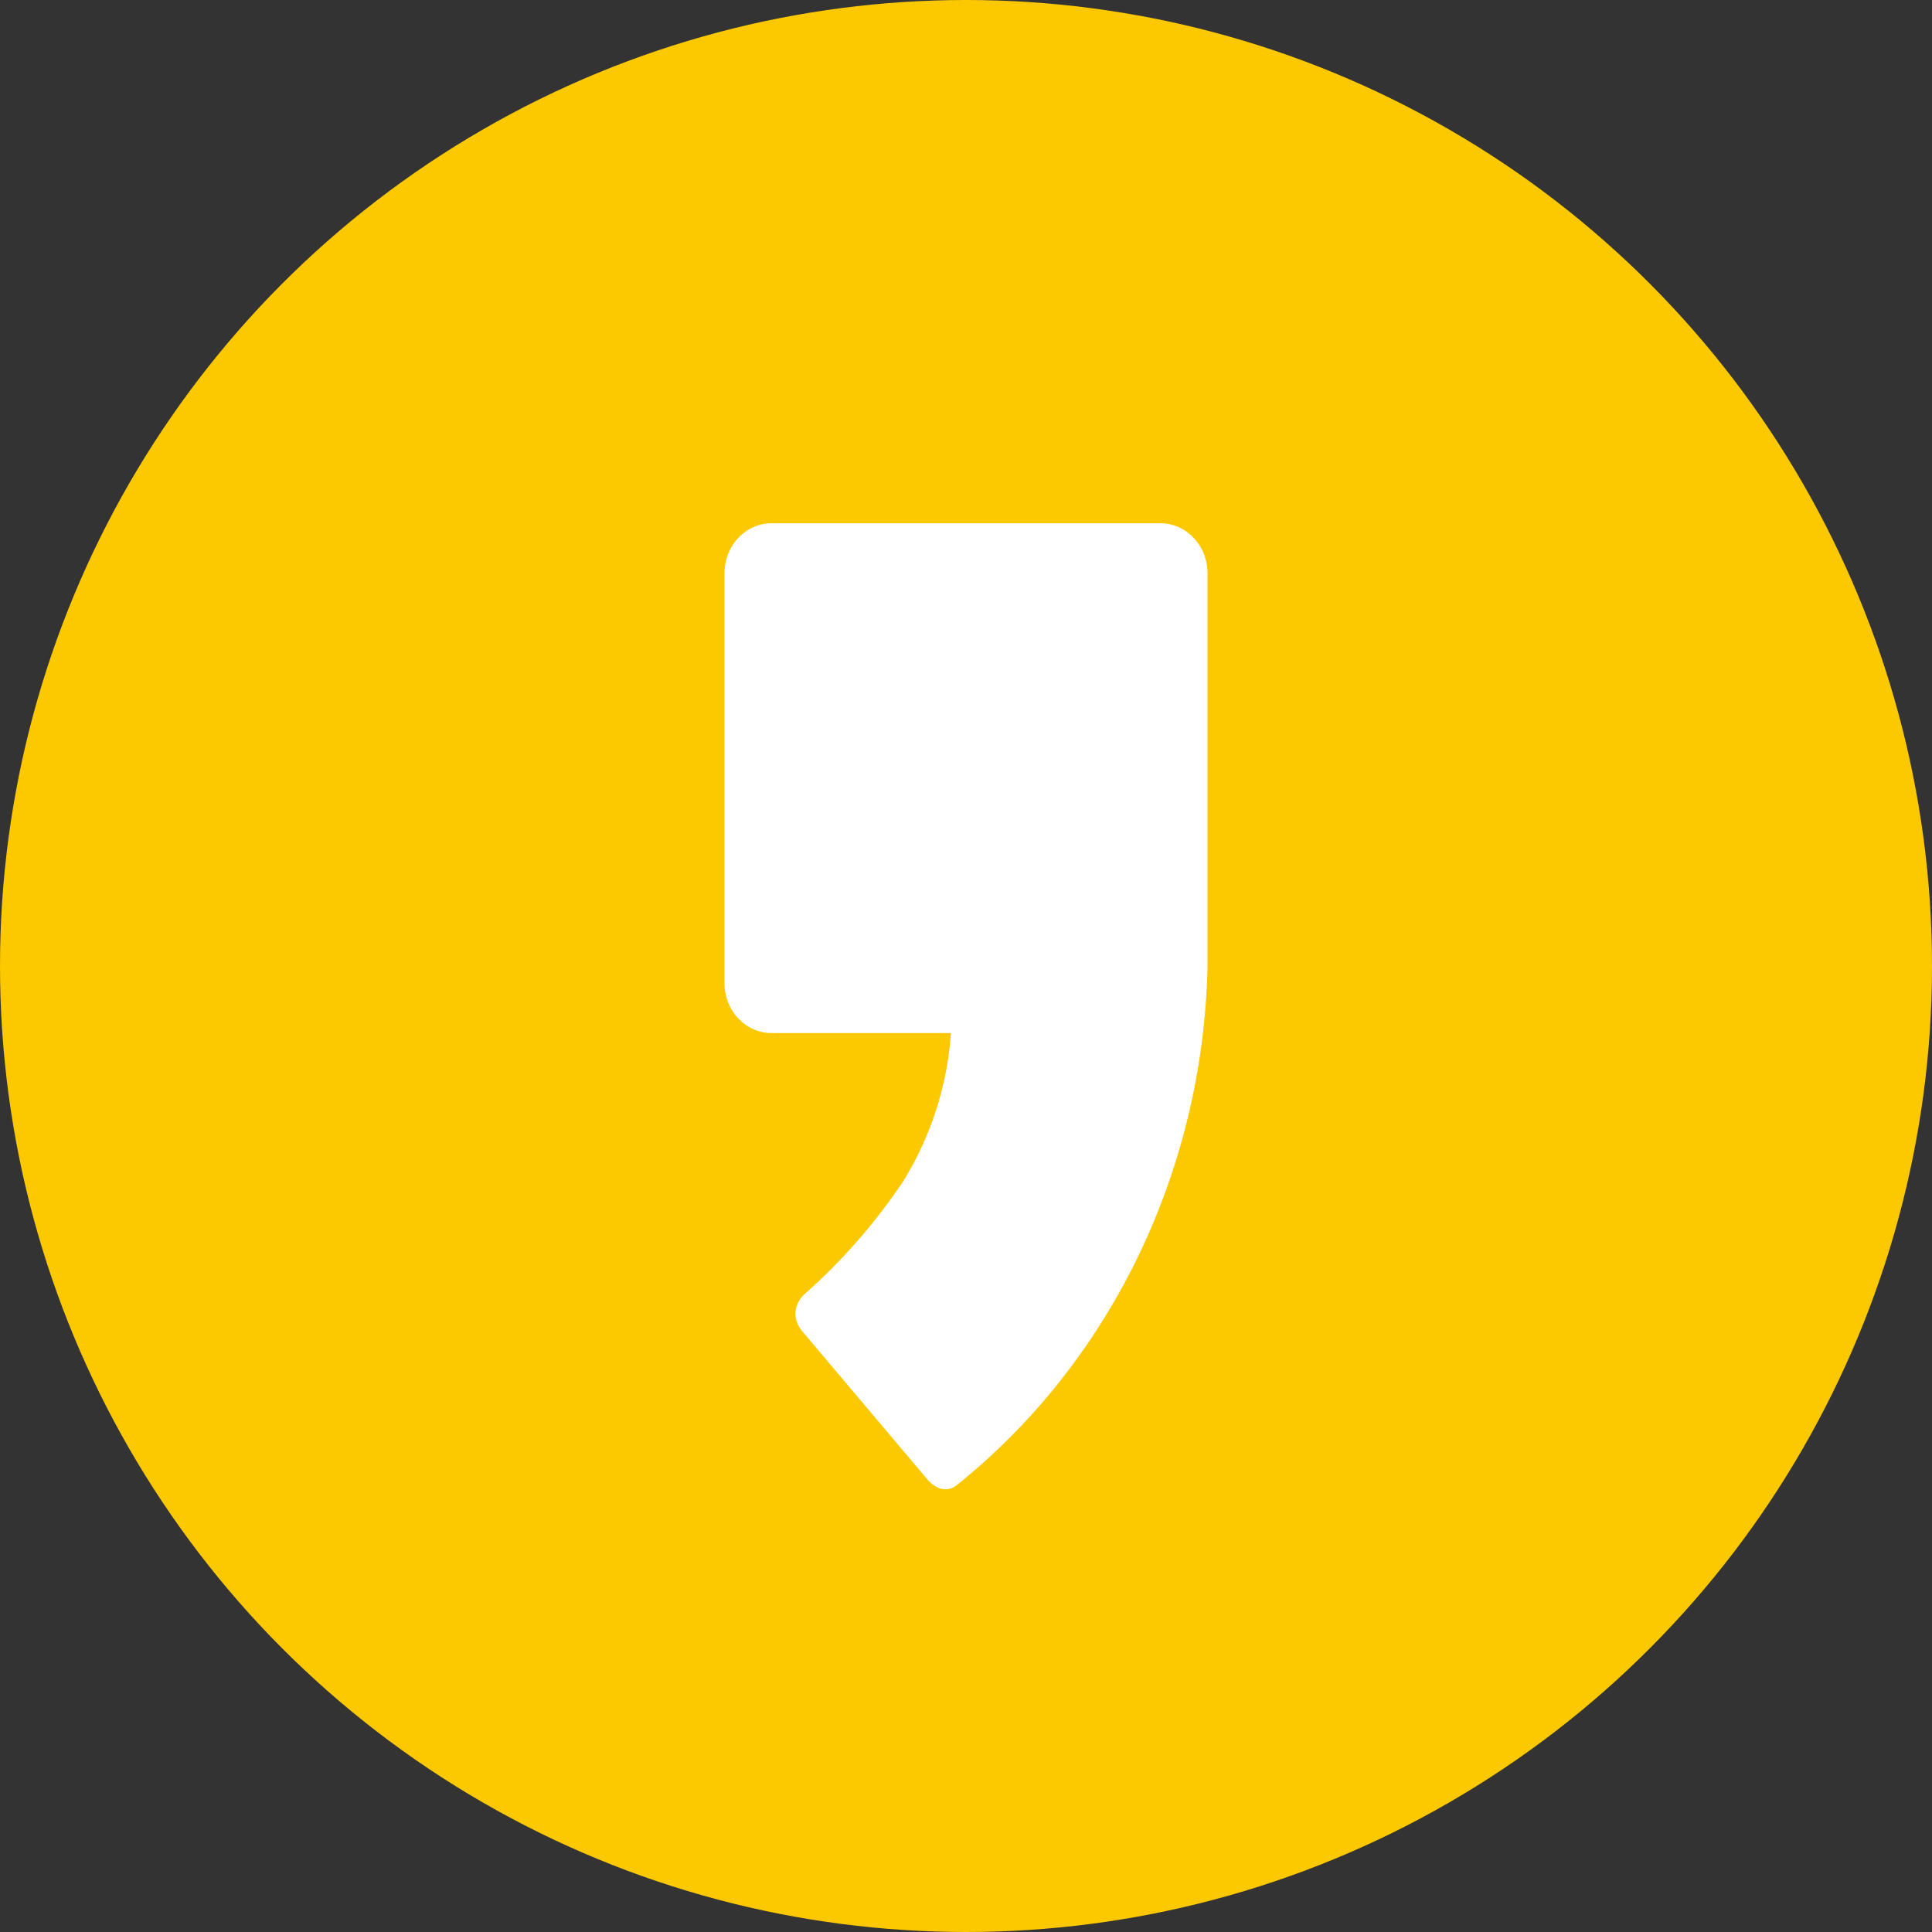 <svg width="48" height="48" viewBox="0 0 48 48" xmlns="http://www.w3.org/2000/svg">
    <rect x="0" y="0" width="48" height="48" fill="#333333" stroke="none"/>
    <g fill="none" fill-rule="evenodd">
        <circle fill="#FCC800" cx="24" cy="24" r="24"/>
        <path d="M28.827 13h-9.654c-.648 0-1.173.555-1.173 1.24v10.187c0 .685.525 1.24 1.173 1.24h4.453a8.087 8.087 0 0 1-1.198 3.7 14.647 14.647 0 0 1-2.441 2.787.69.69 0 0 0-.228.497c.01.155.069.302.167.417l3.129 3.706c.076.085.17.153.273.198.136.05.287.033.41-.049 3.84-3.059 6.146-7.808 6.262-12.892v-9.79c0-.686-.525-1.241-1.173-1.241" fill="#FFF" fill-rule="nonzero"/>
    </g>
</svg>
